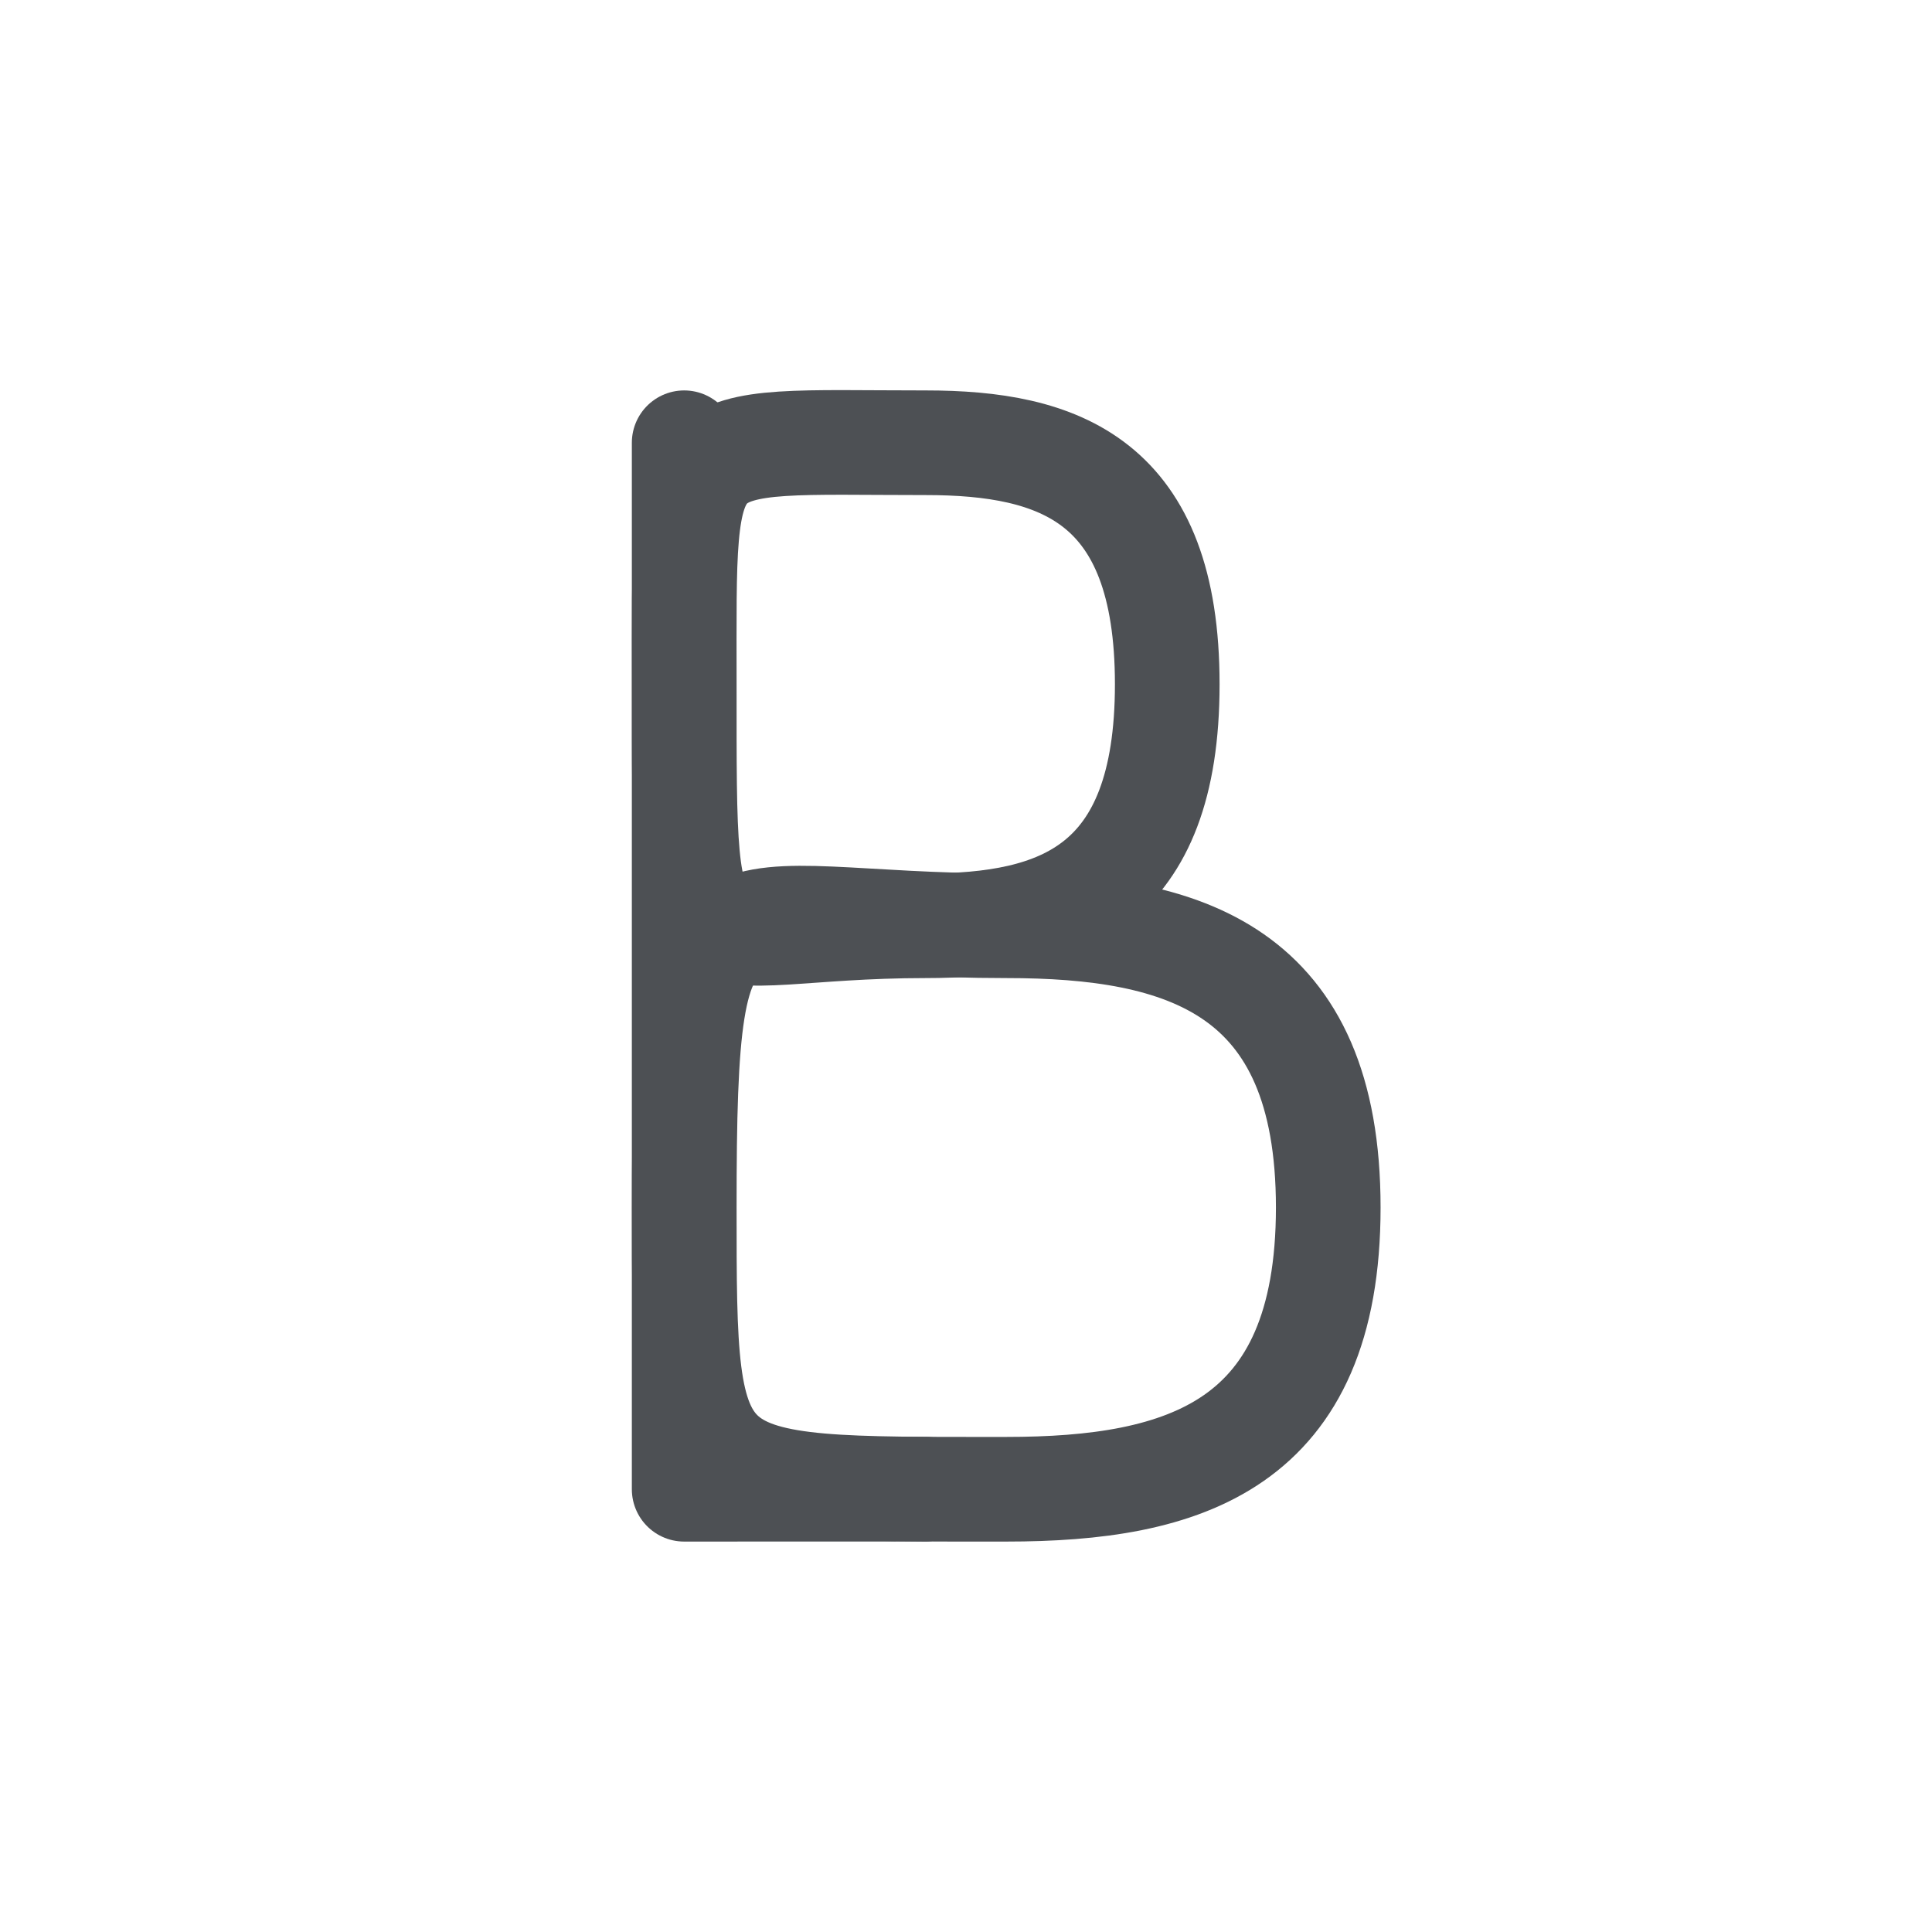 <svg width="24" height="24" viewBox="0 0 24 24" fill="none" xmlns="http://www.w3.org/2000/svg"> <path fill-rule="evenodd" clip-rule="evenodd" d="M12.5 18.5C14.709 18.5 16.5 17.967 16.5 15C16.5 12.035 14.709 11.5 12.5 11.5C8.801 11.5 8.5 10.5 8.5 15C8.5 18.57 8.505 18.5 12.5 18.5Z" stroke="#4D5054" stroke-width="1.3" stroke-linecap="round" stroke-linejoin="round"/> <path fill-rule="evenodd" clip-rule="evenodd" d="M11.5 11.5C13.157 11.5 14.5 11.043 14.5 8.5C14.5 5.958 13.157 5.5 11.5 5.5C8.383 5.5 8.5 5.26 8.5 8.5C8.5 12.42 8.456 11.5 11.5 11.5Z" stroke="#4D5054" stroke-width="1.3" stroke-linecap="round" stroke-linejoin="round"/> <path fill-rule="evenodd" clip-rule="evenodd" d="M8.499 5.5V18.5L11.5 18.499H8.499V5.5Z" stroke="#4D5054" stroke-width="1.3" stroke-linecap="round" stroke-linejoin="round"/> </svg> 